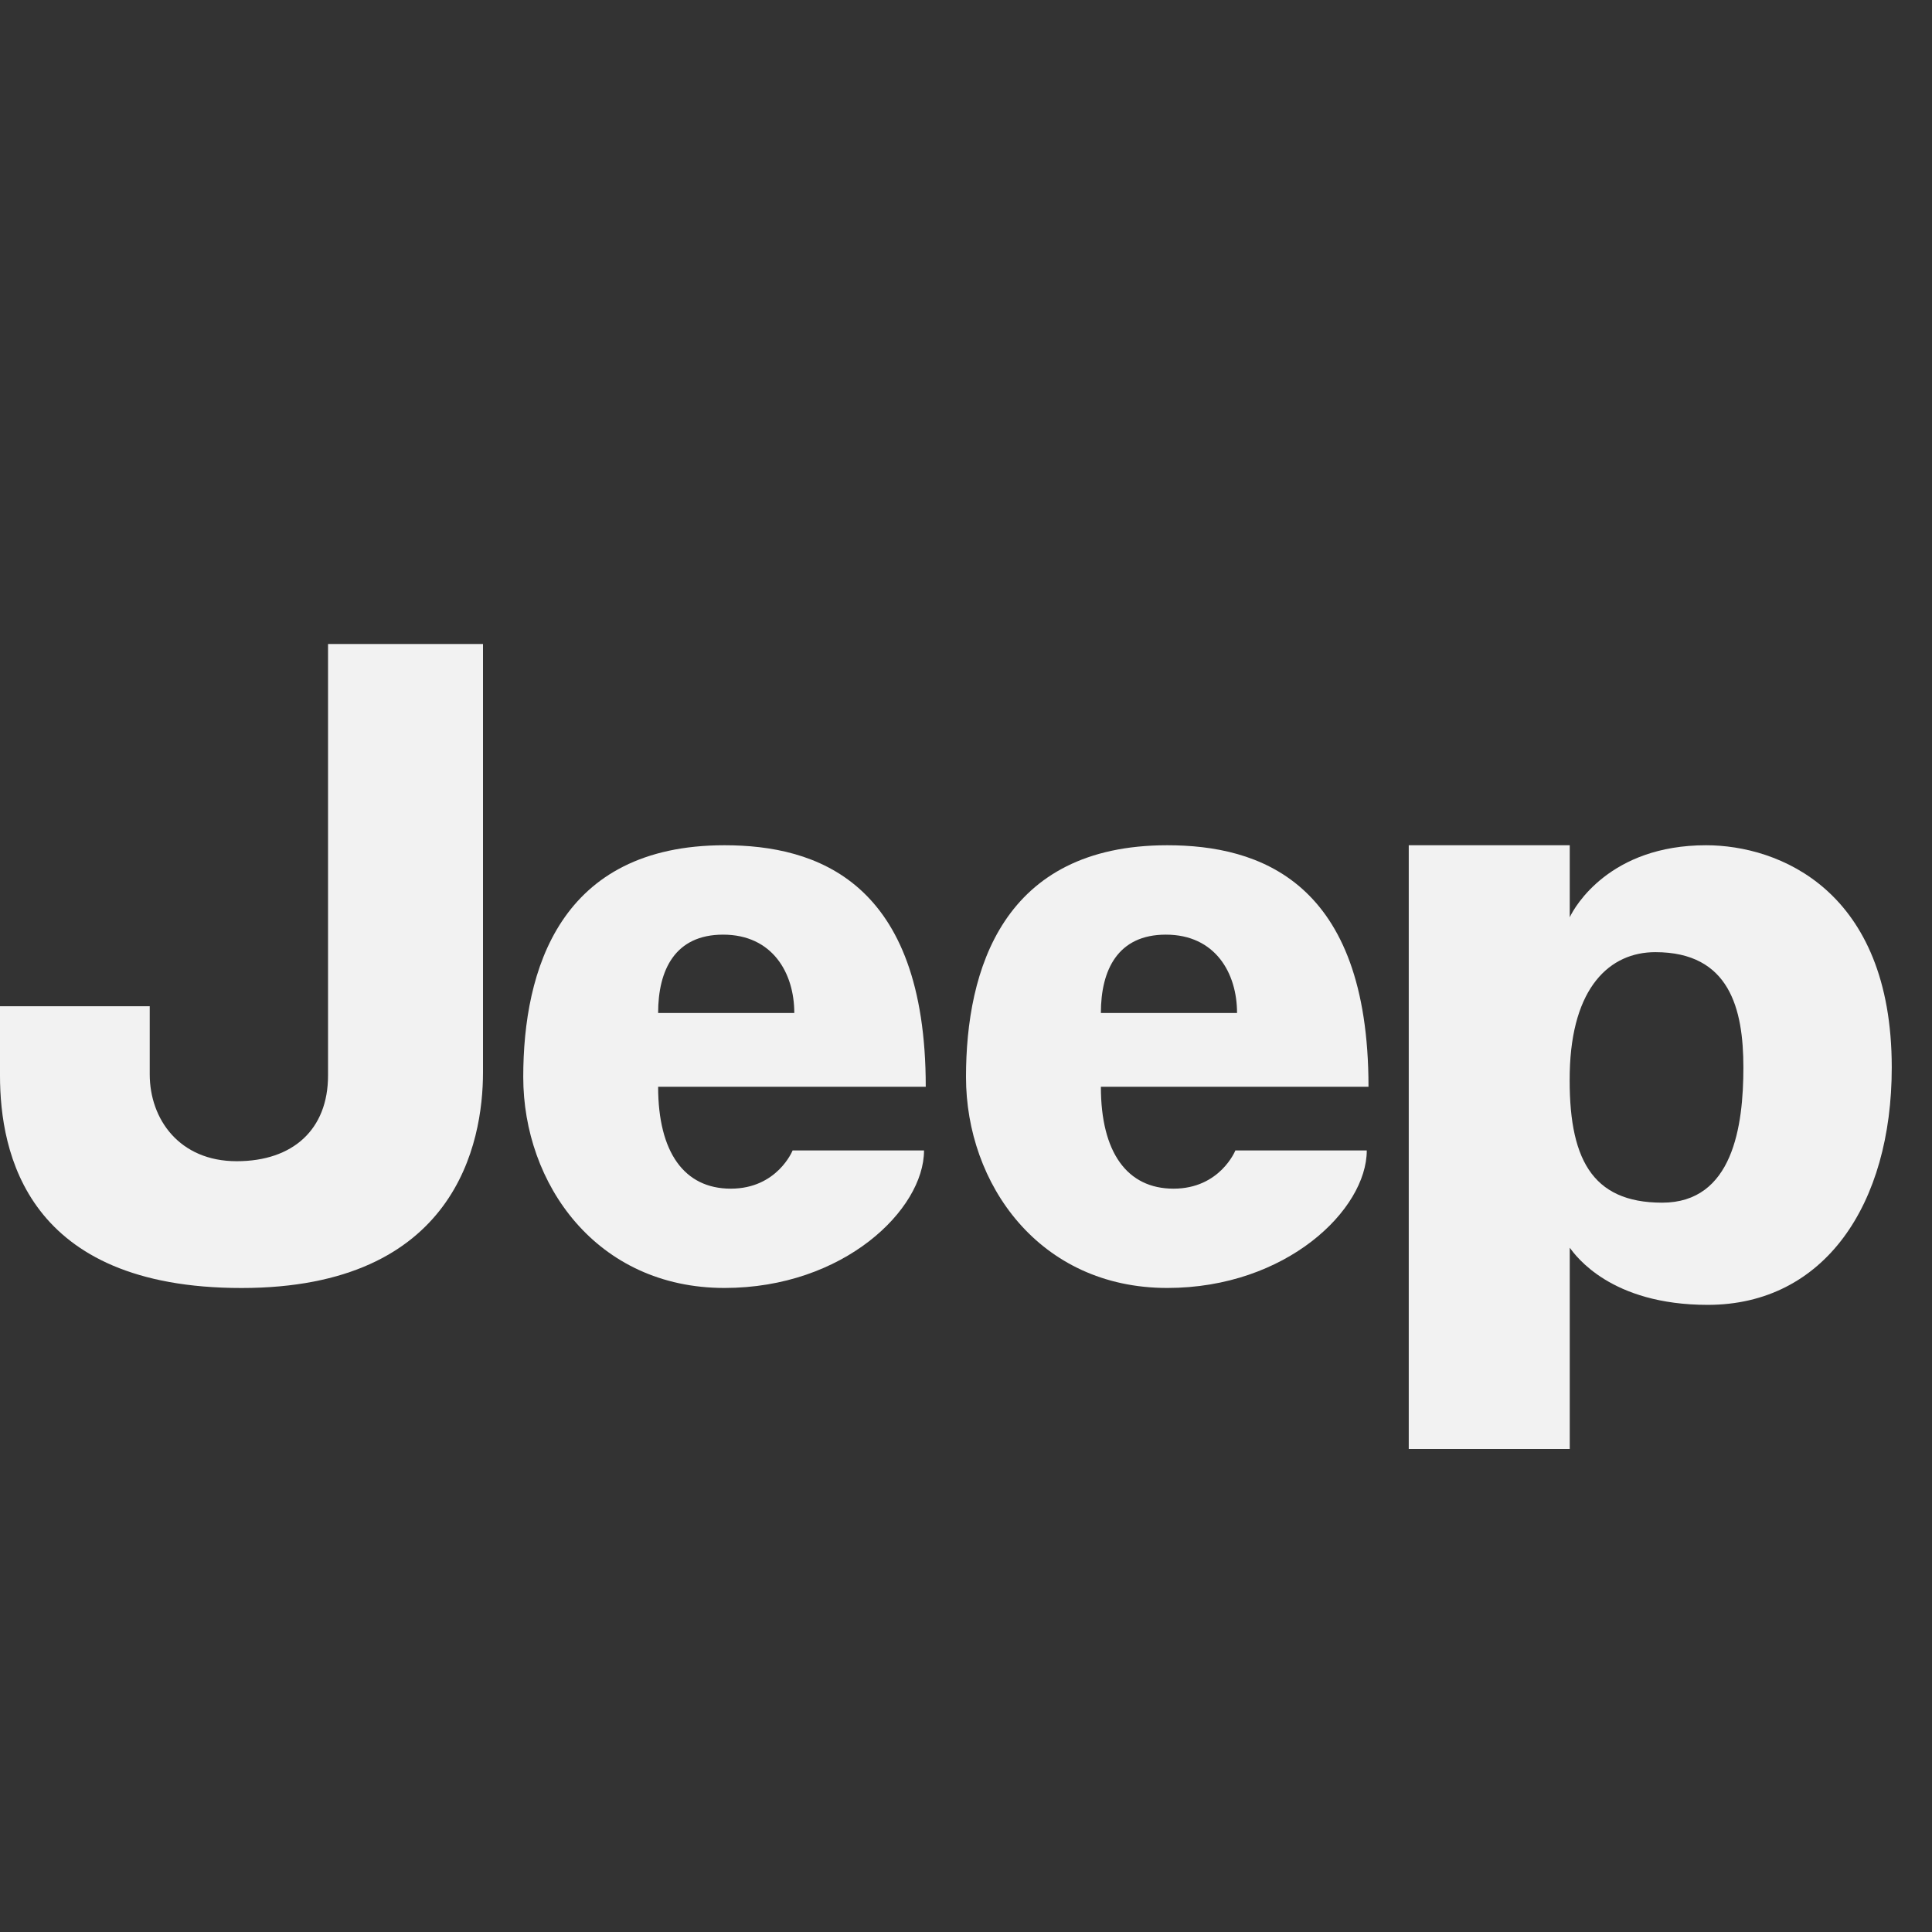 <svg width="48" height="48" viewBox="0 0 48 48" fill="none" xmlns="http://www.w3.org/2000/svg">
<rect x="0" y="0" width="48" height="48" fill="#333333" stroke="none"/>
<path d="M12 16V26.64C12 28.39 11.33 32 6 32C0.66 32 0 28.64 0 26.72V25H3.72V26.69C3.72 27.81 4.46 28.85 5.88 28.85C7.28 28.85 8.15 28.06 8.15 26.72V16H12Z" fill="#F2F2F2"/>
<path d="M18.156 29.532C17.003 29.532 16.351 28.632 16.351 27H23C23 21.887 20.273 21 18 21C13.909 21 13 24.1 13 26.759C13 29.413 14.818 31.999 18 31.999C20.961 31.999 22.957 30.05 22.957 28.583H19.692C19.692 28.584 19.312 29.532 18.156 29.532ZM17.965 23.221C19.193 23.221 19.734 24.175 19.734 25.167H16.351C16.351 24.1 16.77 23.221 17.965 23.221Z" fill="#F2F2F2"/>
<path d="M29.156 29.532C28.003 29.532 27.351 28.632 27.351 27H34C34 21.887 31.273 21 29 21C24.909 21 24 24.1 24 26.759C24 29.413 25.818 31.999 29 31.999C31.961 31.999 33.957 30.05 33.957 28.583H30.692C30.692 28.584 30.312 29.532 29.156 29.532ZM28.965 23.221C30.193 23.221 30.734 24.175 30.734 25.167H27.351C27.351 24.1 27.77 23.221 28.965 23.221Z" fill="#F2F2F2"/>
<path d="M42.386 21C40 21 39.126 22.518 39 22.789V21H35V36H39V31C39.147 31.196 40.012 32.419 42.428 32.419C45.325 32.419 47 29.926 47 26.521C47 22.113 44.189 21 42.386 21ZM41.296 29.88C39.533 29.88 38.959 28.765 39 26.645C39.046 24.524 39.998 23.656 41.127 23.656C42.973 23.656 43.314 25.065 43.314 26.521C43.314 27.975 43.055 29.88 41.296 29.88Z" fill="#F2F2F2"/>
</svg>
